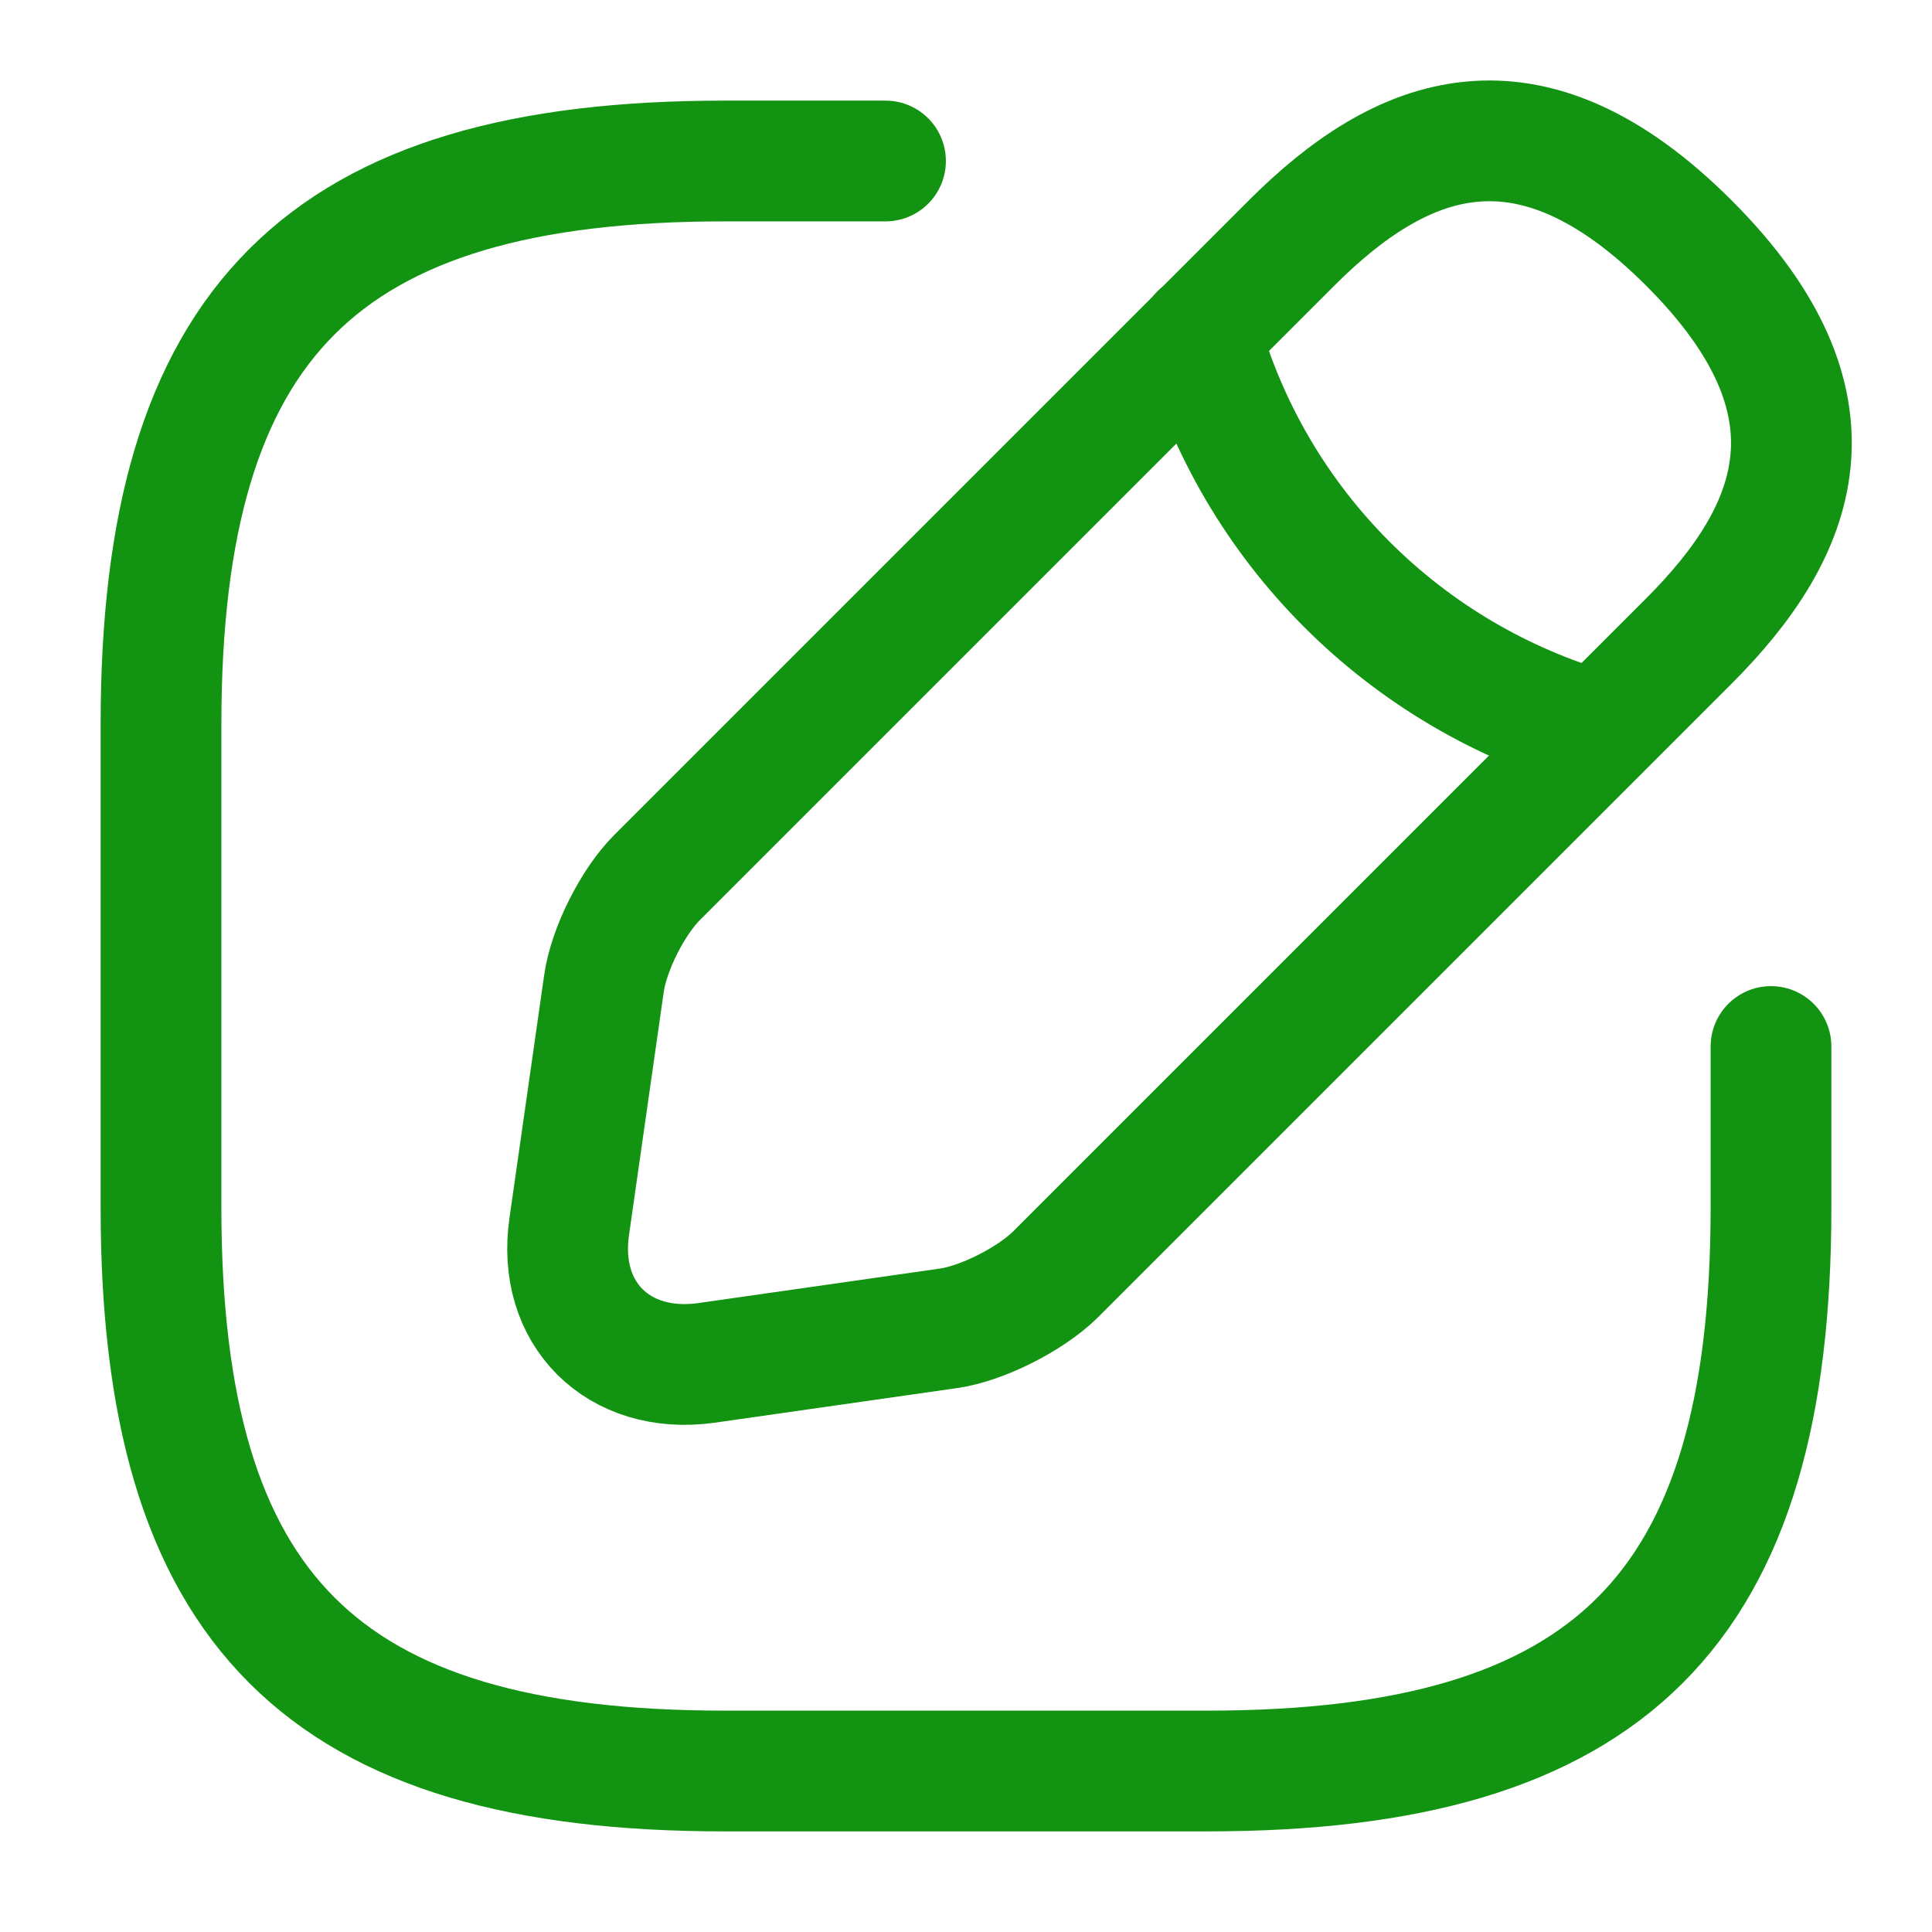 <svg width="24" height="24" viewBox="0 0 24 24" fill="none" xmlns="http://www.w3.org/2000/svg">
<path d="M11 2H9C4 2 2 4 2 9V15C2 20 4 22 9 22H15C20 22 22 20 22 15V13" stroke="#129412" stroke-width="1.5" stroke-linecap="round" stroke-linejoin="round"/>
<path d="M16.042 3.021L8.162 10.901C7.862 11.201 7.562 11.791 7.502 12.221L7.072 15.231C6.912 16.321 7.682 17.081 8.772 16.931L11.782 16.501C12.202 16.441 12.792 16.141 13.102 15.841L20.982 7.961C22.342 6.601 22.982 5.021 20.982 3.021C18.982 1.021 17.402 1.661 16.042 3.021Z" stroke="#129412" stroke-width="1.5" stroke-miterlimit="10" stroke-linecap="round" stroke-linejoin="round"/>
<path d="M14.91 4.148C15.58 6.538 17.45 8.408 19.85 9.088" stroke="#129412" stroke-width="1.5" stroke-miterlimit="10" stroke-linecap="round" stroke-linejoin="round"/>
</svg>
